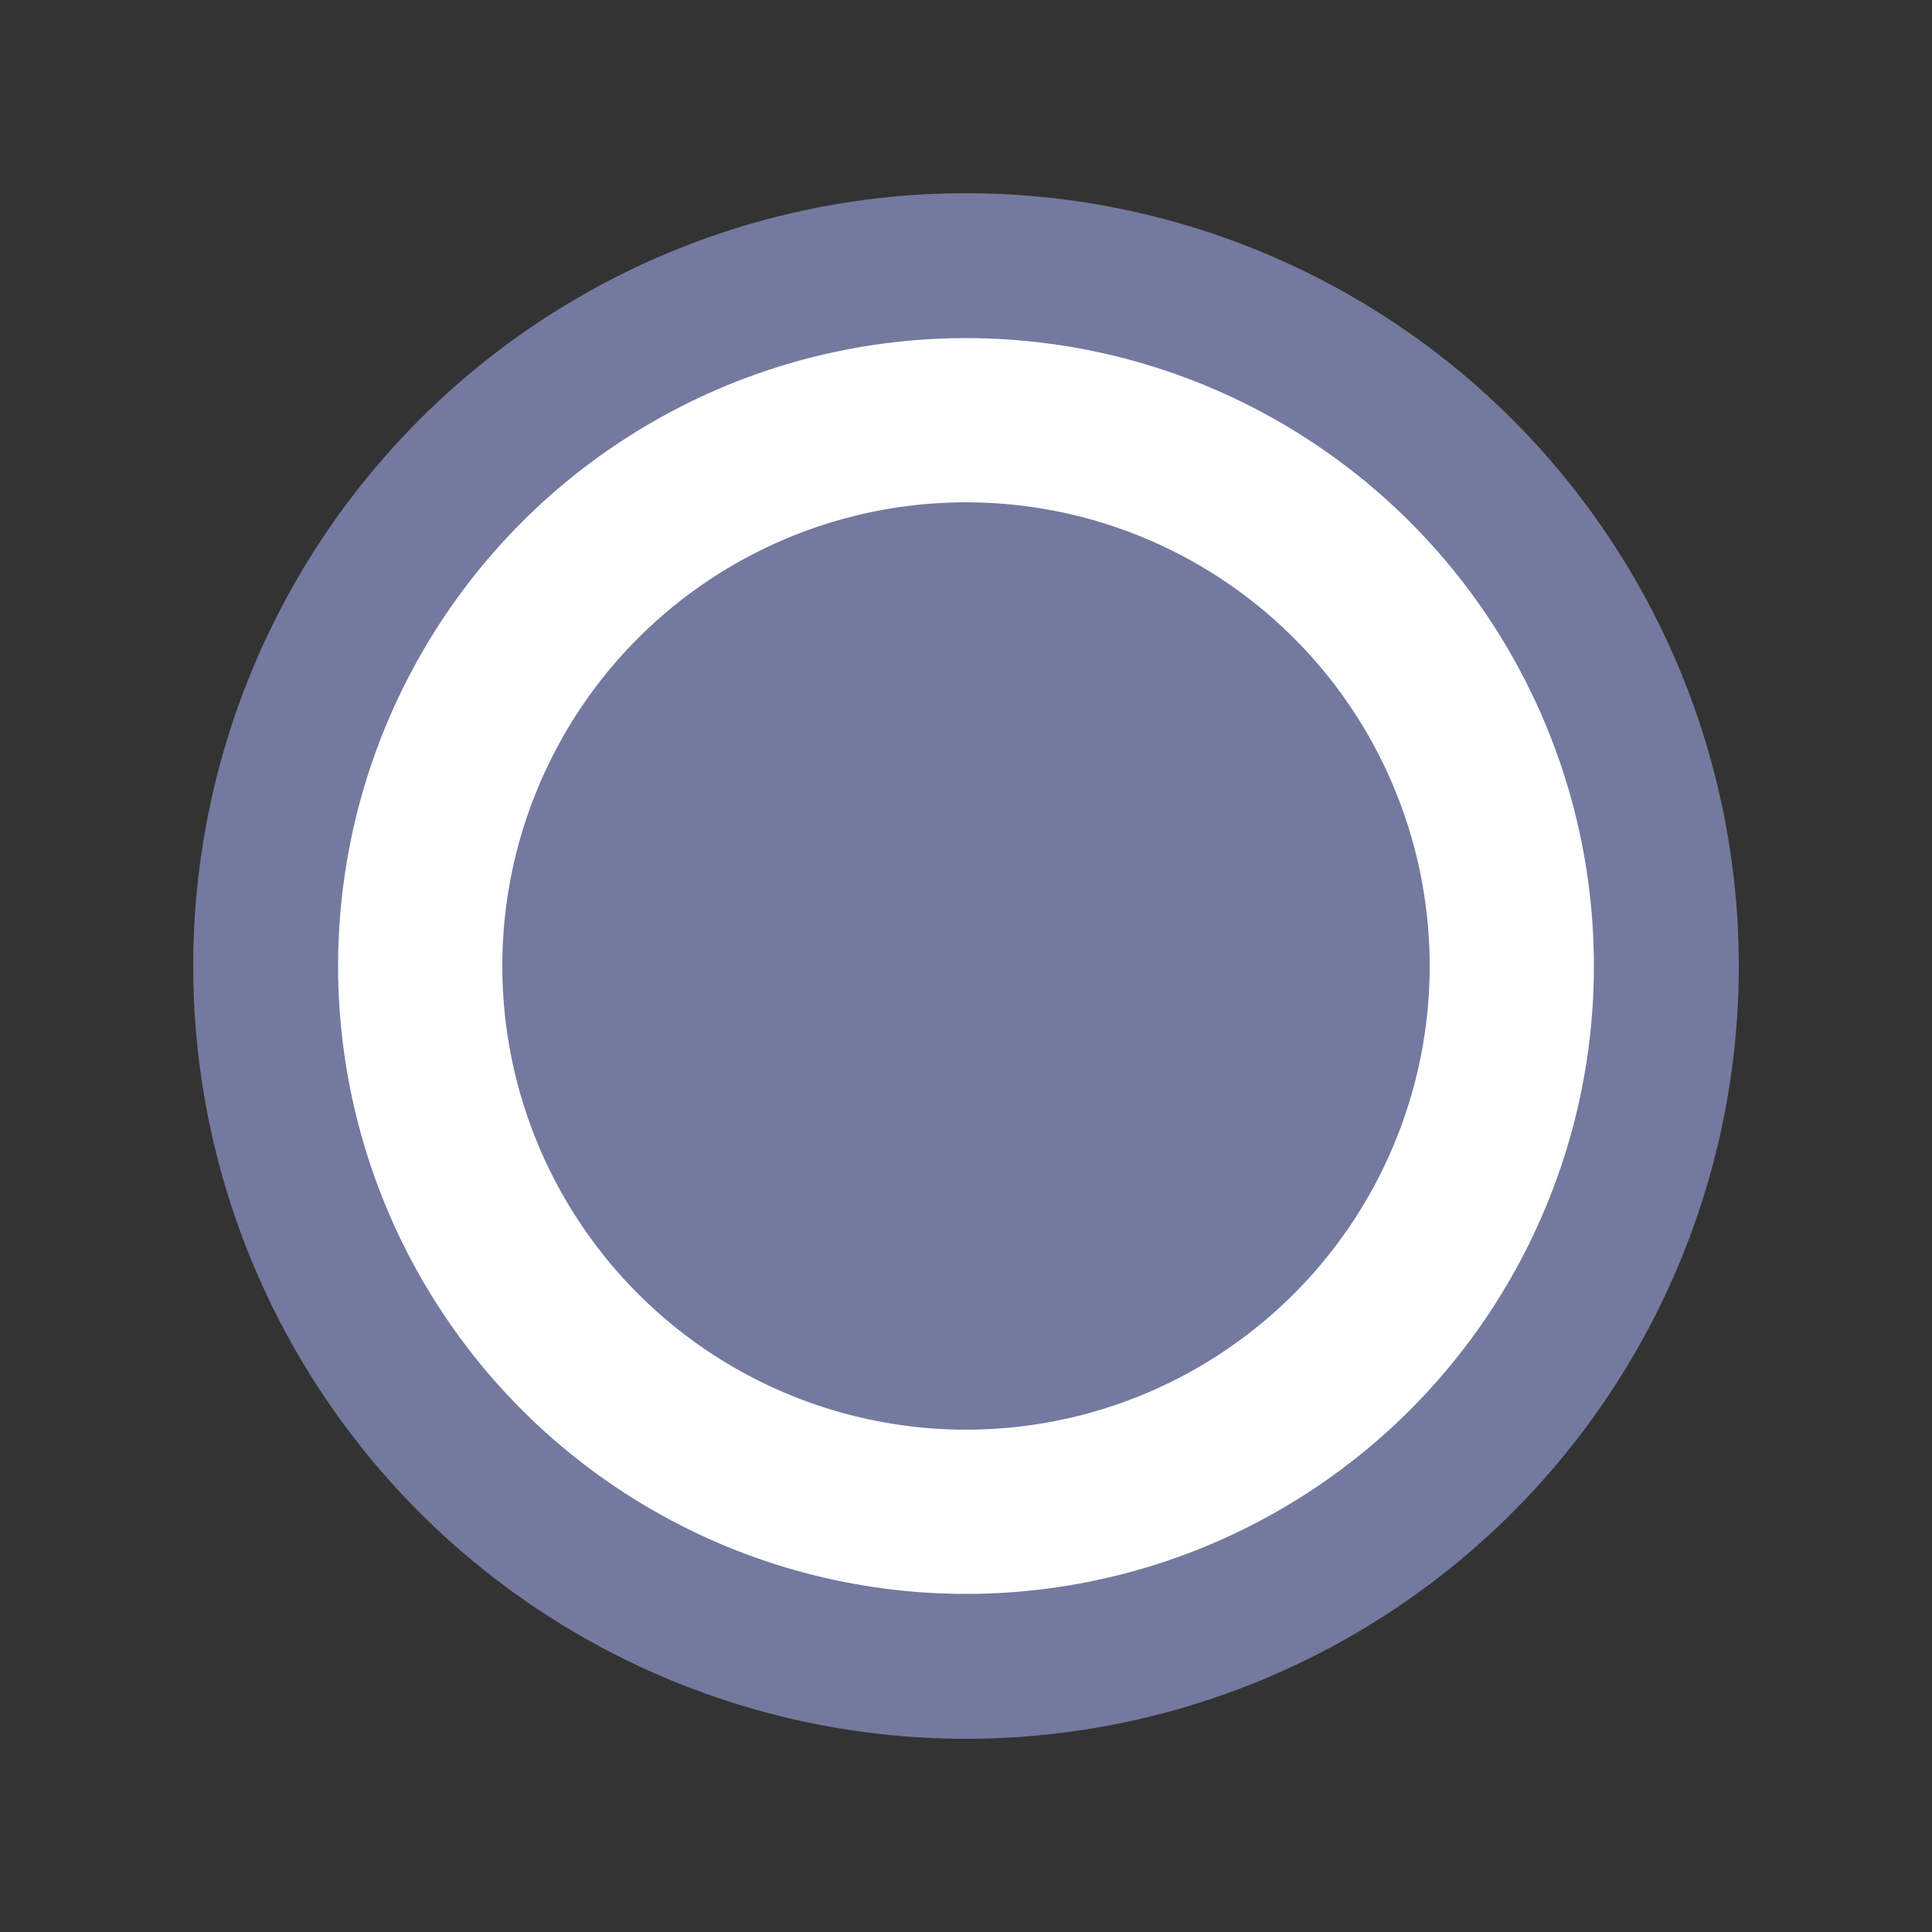 <svg width="20" height="20" viewBox="0 0 20 20" fill="none" xmlns="http://www.w3.org/2000/svg">
<rect x="0" y="0" width="20" height="20" fill="#333333" stroke="none"/>
<circle cx="10" cy="10" r="7.25" fill="white" stroke="#74799F" stroke-width="1.5"/>
<circle cx="10" cy="10" r="4.8" fill="#74799F"/>
</svg>
